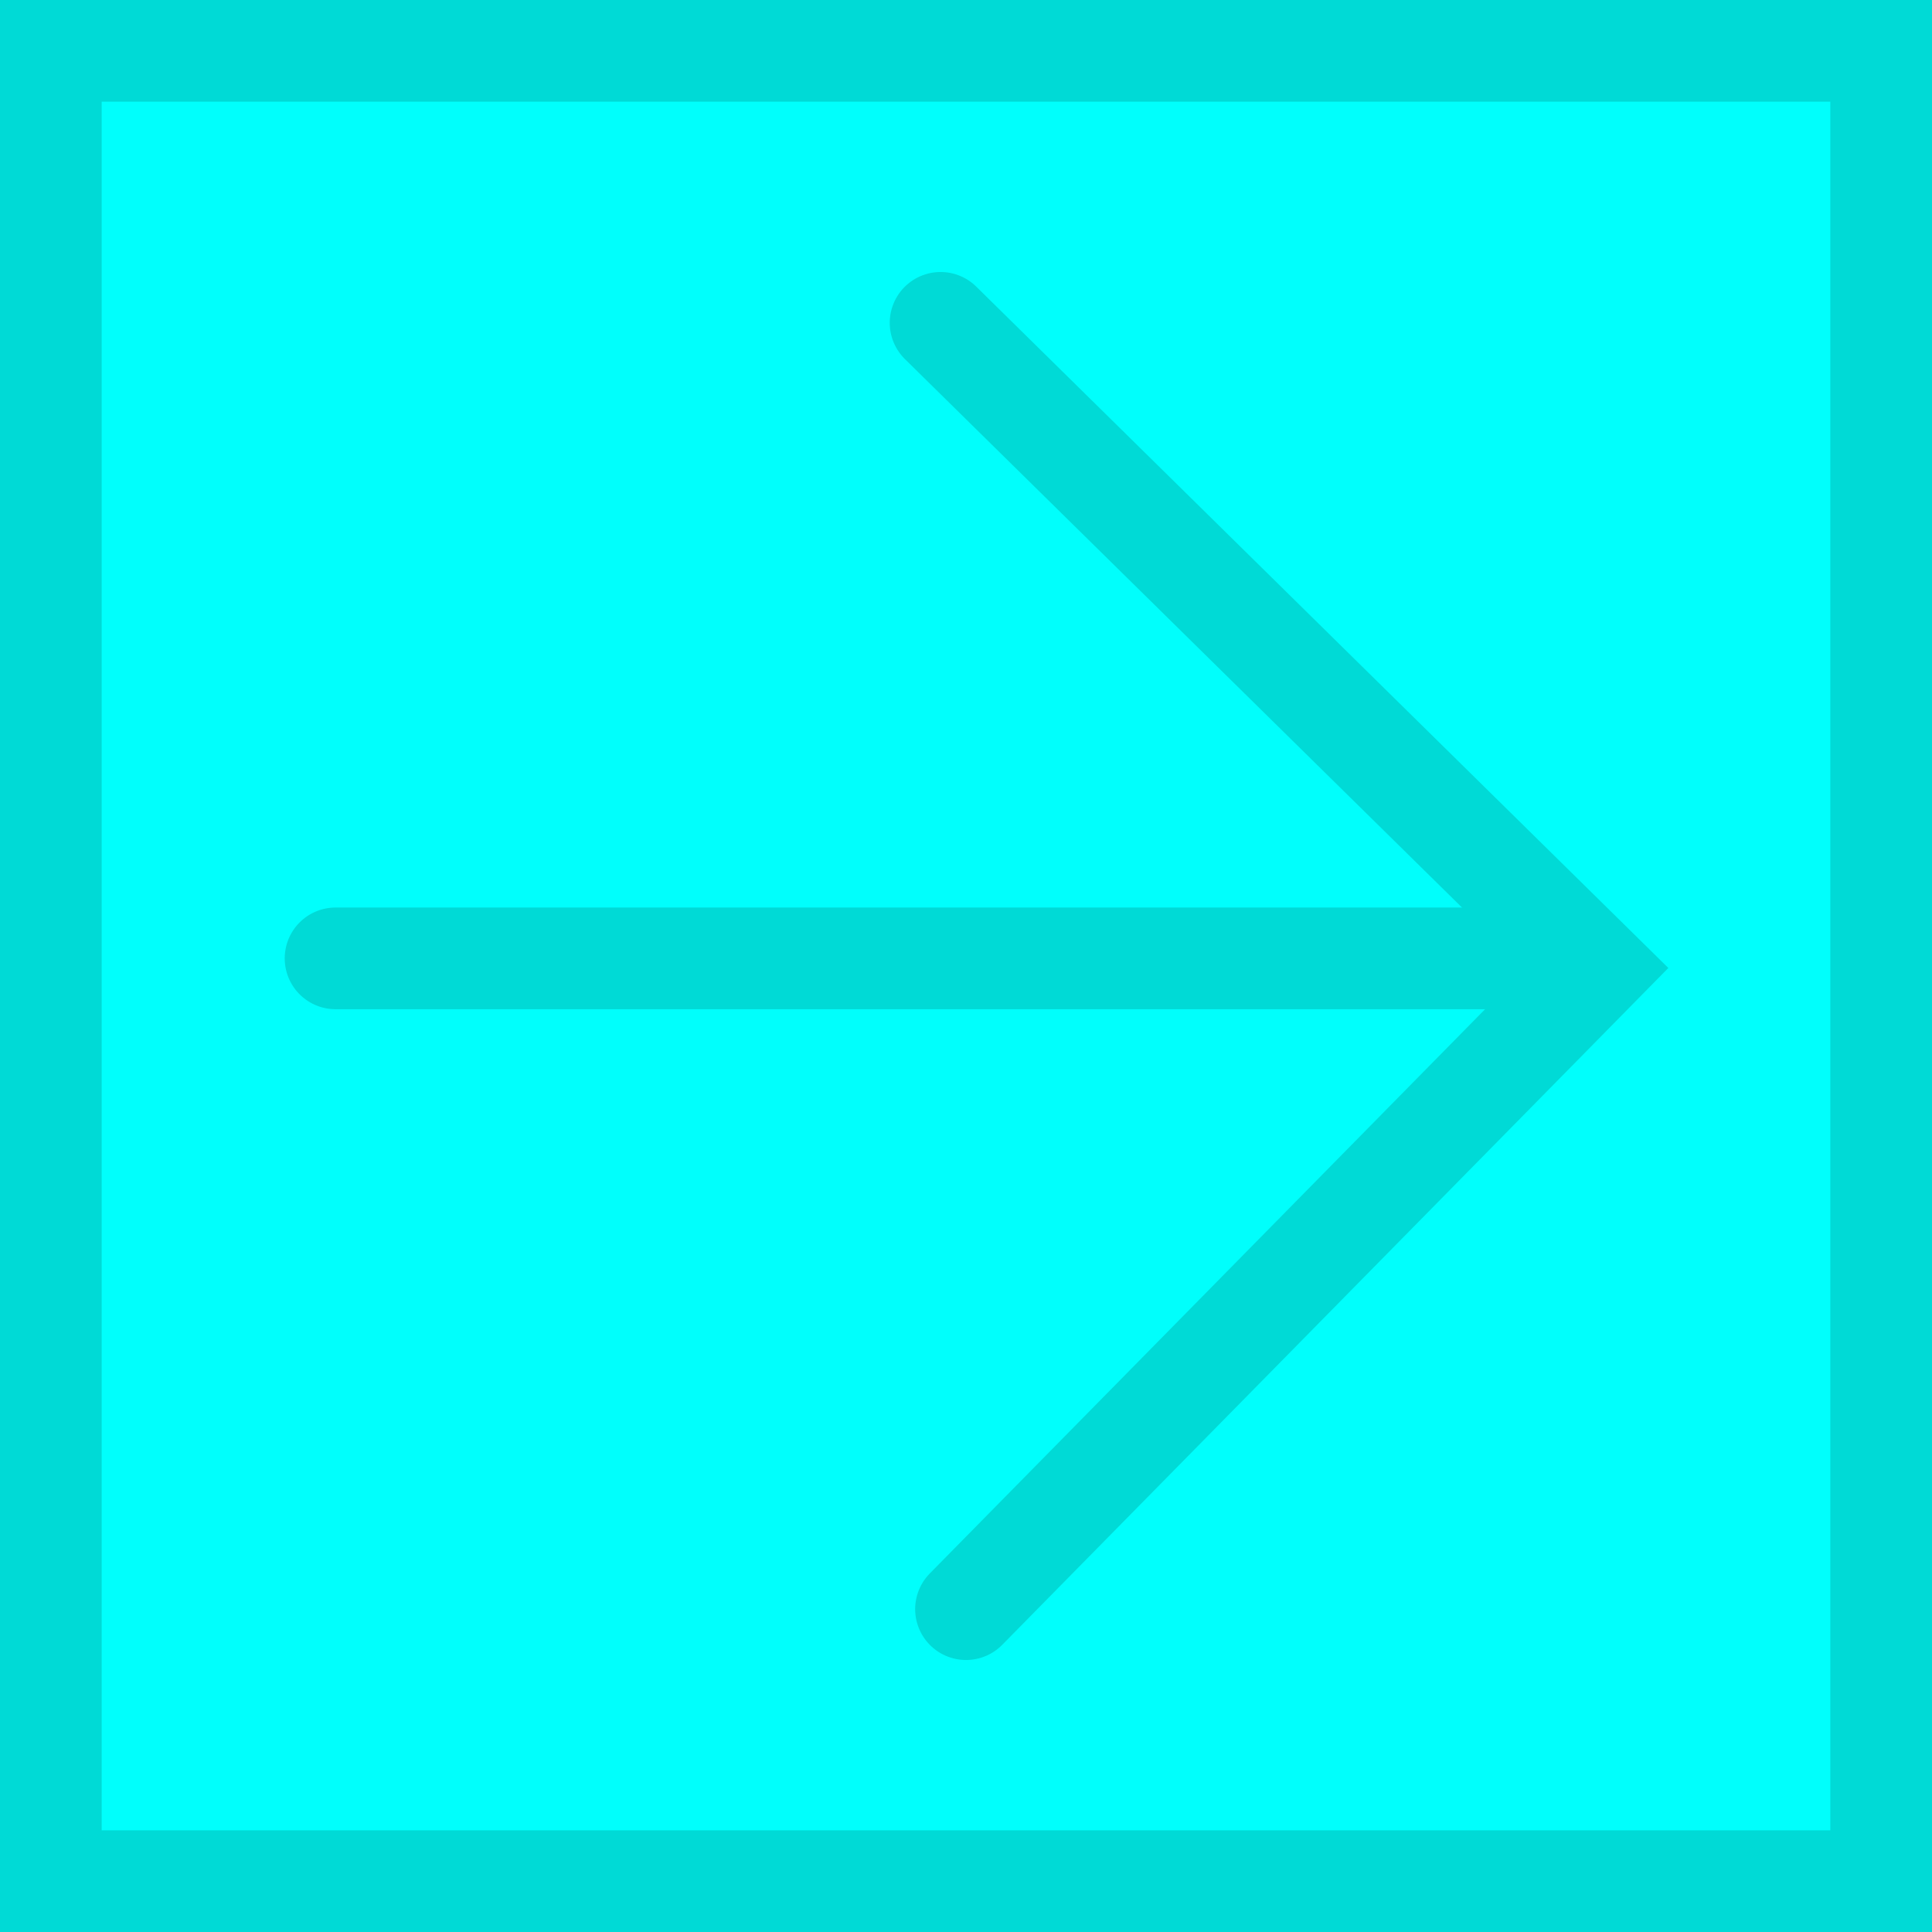 <svg version="1.1" xmlns="http://www.w3.org/2000/svg" xmlns:xlink="http://www.w3.org/1999/xlink" width="38" height="38" viewBox="0,0,38,38"><g transform="translate(-301,-161)"><g data-paper-data="{&quot;isPaintingLayer&quot;:true}" fill-rule="nonzero" stroke="#00dad6" stroke-width="2" stroke-linejoin="miter" stroke-miterlimit="10" stroke-dasharray="" stroke-dashoffset="0" style="mix-blend-mode: normal"><path d="M302,198v-36h36v36z" fill="#00fffc" stroke-linecap="butt"/><g fill="none" stroke-linecap="round"><path d="M307.6,179.85h24.2"/><path d="M319.5,167.35l12.9,12.7l-12.4,12.6"/></g></g></g></svg>